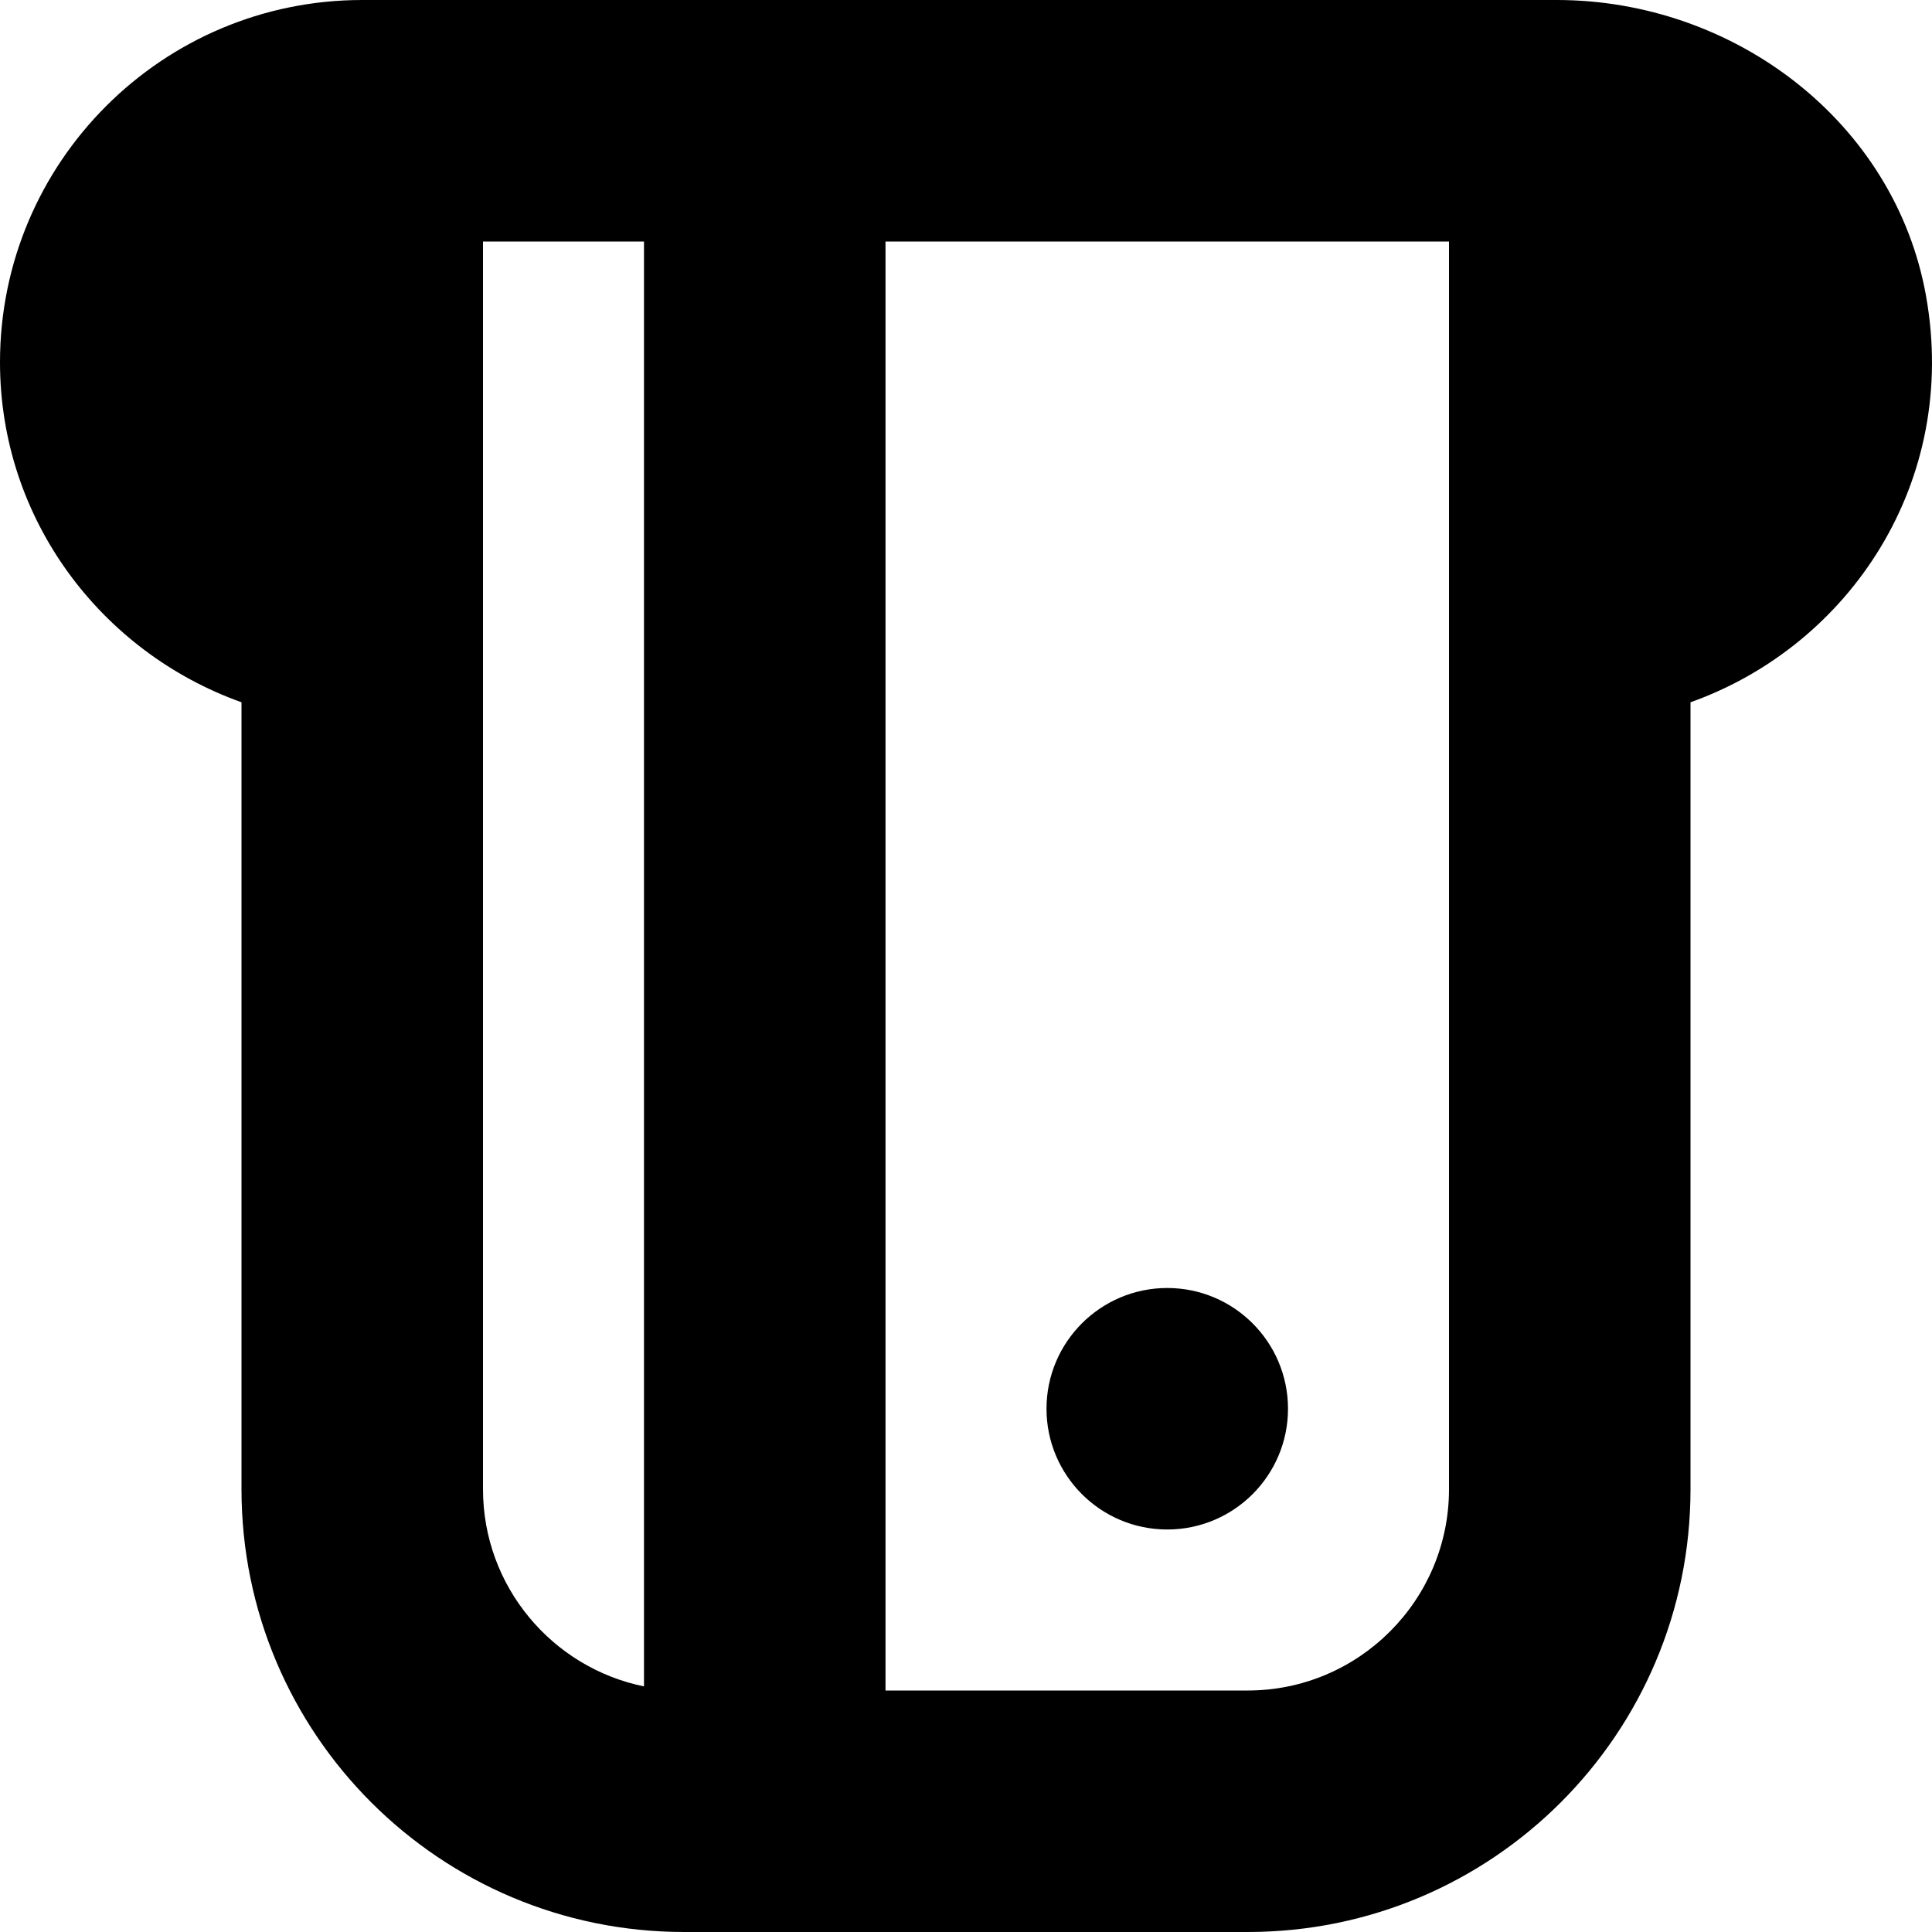 <?xml version="1.0" encoding="UTF-8"?>
<svg xmlns="http://www.w3.org/2000/svg" id="Layer_1" data-name="Layer 1" viewBox="0 0 24 24">
  <path d="M23.927,3.682c-.385-2.169-2.386-3.682-4.589-3.682H4.5C2.015,0,0,2.015,0,4.5c0,1.953,1.258,3.602,3,4.224v9.776c0,3.038,2.462,5.5,5.5,5.5h7c3.038,0,5.5-2.462,5.5-5.5V8.724c1.981-.706,3.336-2.742,2.927-5.041ZM8,20.949c-1.14-.232-2-1.242-2-2.449V3h2V20.949Zm10-2.449c0,1.378-1.121,2.5-2.5,2.5h-4.5V3h7v15.5Zm-5-1c0-.828,.672-1.5,1.5-1.5s1.5,.672,1.5,1.5-.672,1.5-1.5,1.5-1.5-.672-1.5-1.5Z"/>
</svg>
